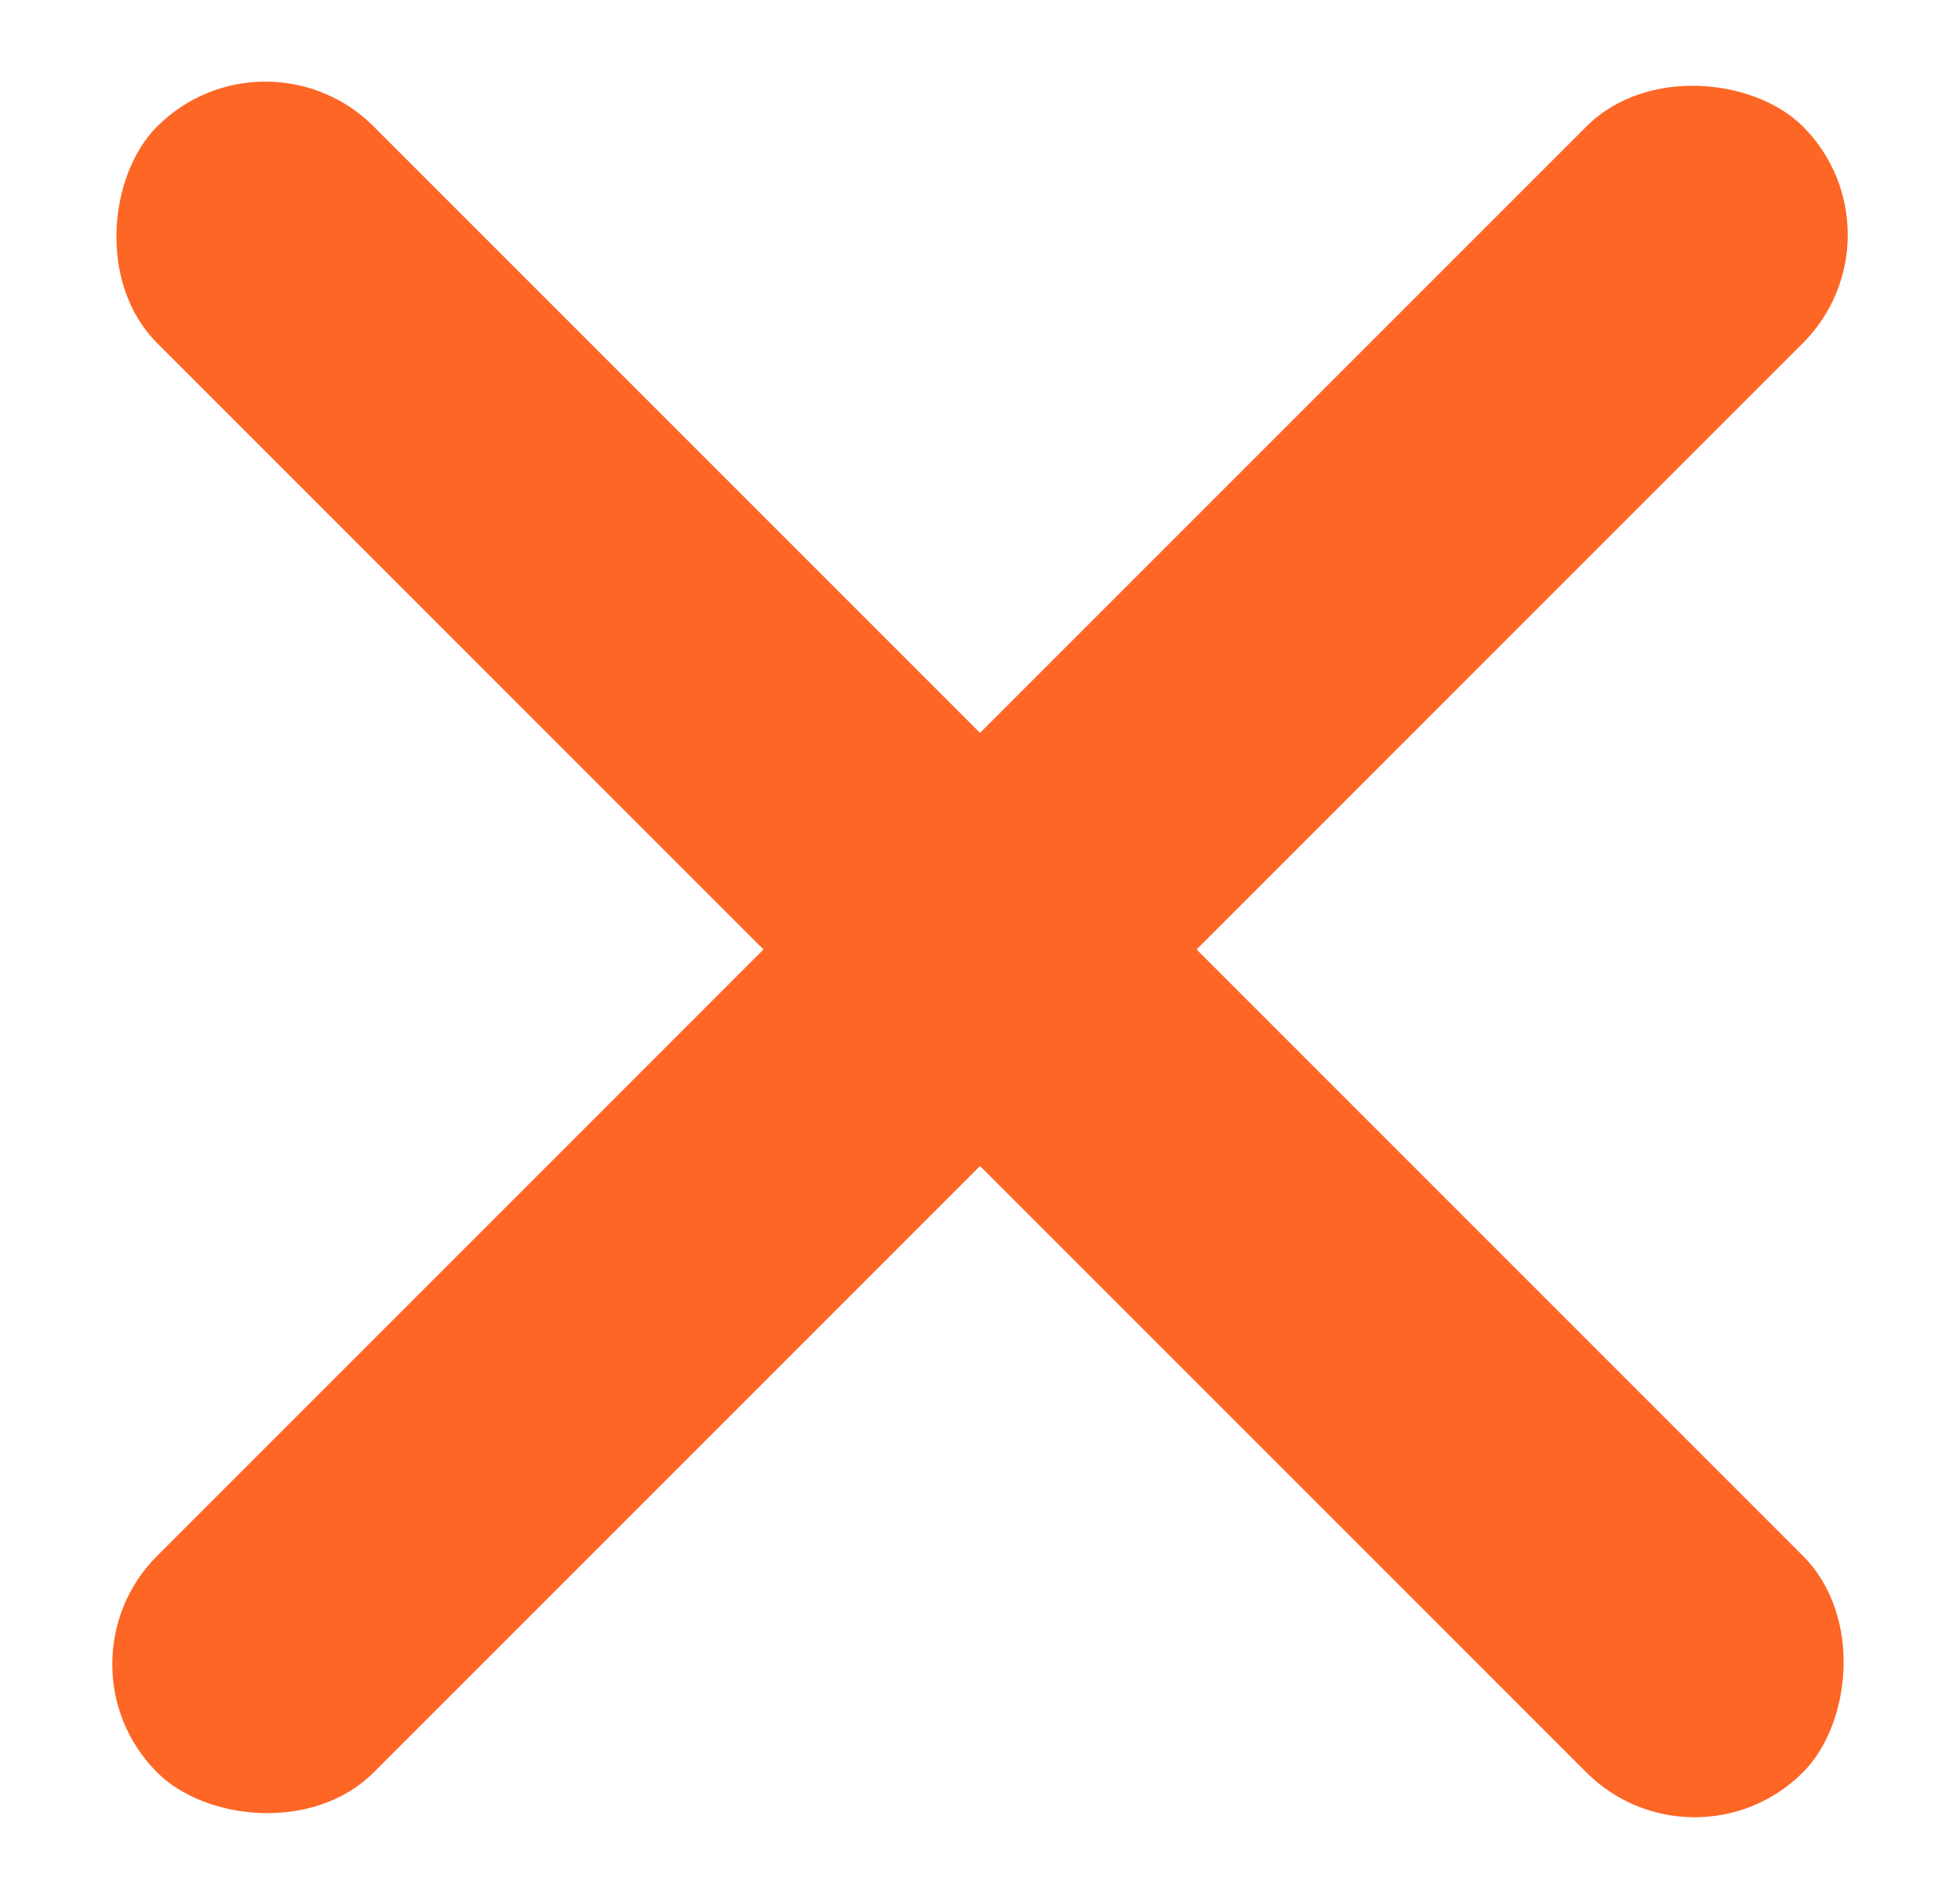 <svg width="32" height="31" viewBox="0 0 32 31" fill="none" xmlns="http://www.w3.org/2000/svg">
<rect x="4.333" y="0.297" width="38" height="5" rx="2.5" transform="rotate(45 4.333 0.297)" fill="#FD6625"/>
<rect x="31.203" y="3.833" width="38" height="5" rx="2.5" transform="rotate(135 31.203 3.833)" fill="#FD6625"/>
</svg>
